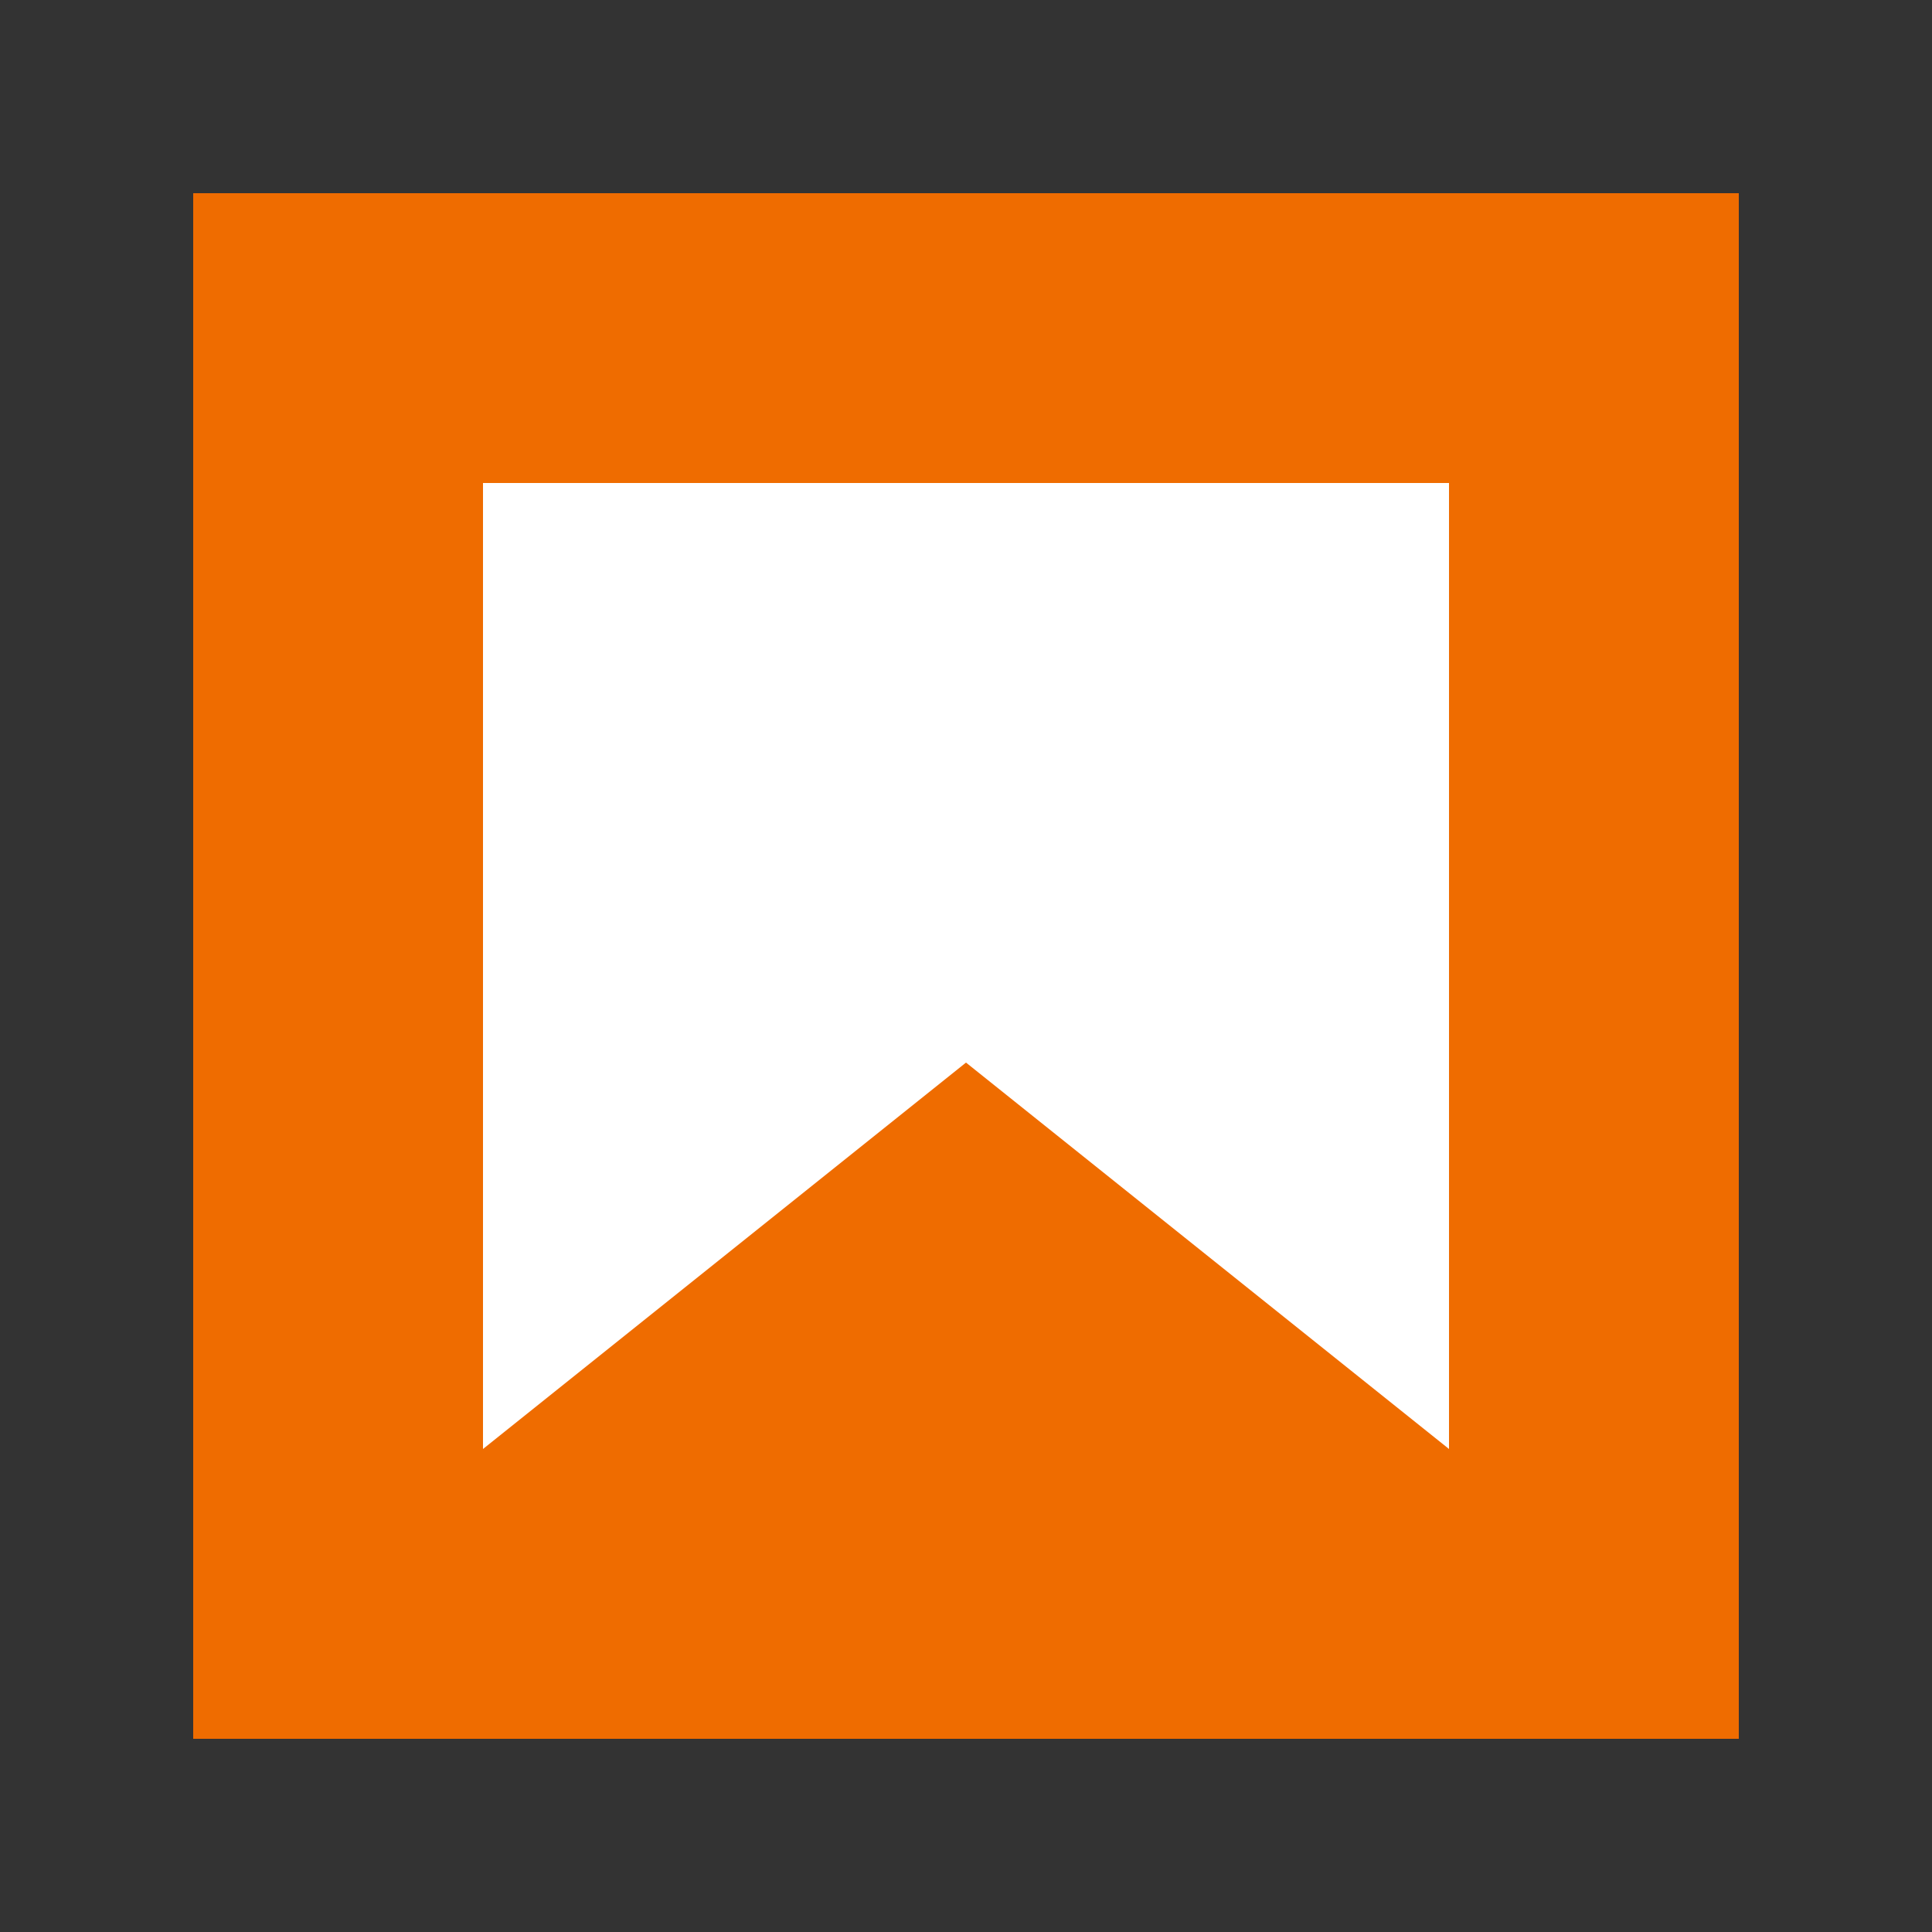 <?xml version="1.0" encoding="utf-8"?>
<!-- Generator: Adobe Illustrator 19.2.1, SVG Export Plug-In . SVG Version: 6.00 Build 0)  -->
<svg version="1.1" id="Layer_1" xmlns="http://www.w3.org/2000/svg" xmlns:xlink="http://www.w3.org/1999/xlink" x="0px" y="0px"
	 viewBox="0 0 22 22" style="enable-background:new 0 0 22 22;" xml:space="preserve">
<rect x="0" y="0" width="22" height="22" fill="#333333" stroke="none"/>
<style type="text/css">
	.st0{fill:none;stroke:#FFFFFF;stroke-width:1.4;stroke-miterlimit:10;}
	.st1{fill:#FFFFFF;}
	.st2{fill:#EF6C00;}
	.st3{display:none;}
	.st4{display:inline;fill:none;stroke:#9E9E9E;stroke-width:2.000000e-02;stroke-miterlimit:10;}
</style>
<path class="st0" d="M9.1,17.1"/>
<path class="st0" d="M9.1,2.8"/>
<path class="st0" d="M8.5,19.2"/>
<path class="st0" d="M8.5,1.8"/>
<rect x="2.2" y="2.2" class="st1" width="17.6" height="17.6"/>
<g>
	<path class="st2" d="M2.2,2.2v17.6h17.6V2.2H2.2z M16.5,16.5L11,12.1l-5.5,4.4v-11h11V16.5z"/>
</g>
<g class="st3">
	<line class="st4" x1="11" y1="0" x2="11" y2="22"/>
	<path class="st4" d="M21.5,11"/>
	<path class="st4" d="M0.4,11"/>
	<line class="st4" x1="0" y1="22" x2="22" y2="0"/>
	<line class="st4" x1="11" y1="0" x2="22" y2="11"/>
	<line class="st4" x1="0" y1="11" x2="11" y2="22"/>
	<line class="st4" x1="22" y1="11" x2="11" y2="22"/>
	<line class="st4" x1="11" y1="0" x2="0" y2="11"/>
	<line class="st4" x1="14.3" y1="0" x2="14.3" y2="22"/>
	<line class="st4" x1="7.7" y1="0" x2="7.7" y2="22"/>
	<line class="st4" x1="3.3" y1="0" x2="3.3" y2="22"/>
	<line class="st4" x1="18.7" y1="0" x2="18.7" y2="22"/>
	<line class="st4" x1="22" y1="11" x2="0" y2="11"/>
	<line class="st4" x1="22" y1="14.3" x2="0" y2="14.3"/>
	<line class="st4" x1="22" y1="7.7" x2="0" y2="7.7"/>
	<line class="st4" x1="22" y1="3.3" x2="0" y2="3.3"/>
	<line class="st4" x1="22" y1="18.7" x2="0" y2="18.7"/>
	<line class="st4" x1="2.2" y1="0" x2="2.2" y2="22"/>
	<line class="st4" x1="19.8" y1="0" x2="19.8" y2="22"/>
	<line class="st4" x1="0" y1="19.8" x2="22" y2="19.8"/>
	<line class="st4" x1="0" y1="2.2" x2="22" y2="2.2"/>
	<line class="st4" x1="17.6" y1="0" x2="17.6" y2="22"/>
	<line class="st4" x1="11" y1="1.6" x2="20.3" y2="11"/>
	<line class="st4" x1="1.6" y1="11" x2="11" y2="20.3"/>
	<line class="st4" x1="20.3" y1="11" x2="11" y2="20.3"/>
	<line class="st4" x1="11" y1="1.6" x2="1.6" y2="11"/>
	<line class="st4" x1="0" y1="0" x2="22" y2="22"/>
	<line class="st4" x1="6.6" y1="0" x2="6.6" y2="22"/>
	<line class="st4" x1="15.4" y1="0" x2="15.4" y2="22"/>
	<line class="st4" x1="0" y1="15.4" x2="22" y2="15.4"/>
	<line class="st4" x1="0" y1="6.6" x2="22" y2="6.6"/>
	<line class="st4" x1="20.9" y1="22" x2="0" y2="1.1"/>
	<line class="st4" x1="1.1" y1="0" x2="22" y2="20.9"/>
	<path class="st4" d="M22,22"/>
	<path class="st4" d="M0,0"/>
	<line class="st4" x1="20.9" y1="22" x2="0" y2="1.1"/>
	<line class="st4" x1="1.1" y1="0" x2="22" y2="20.9"/>
	<line class="st4" x1="0" y1="20.9" x2="20.9" y2="0"/>
	<line class="st4" x1="22" y1="1.1" x2="1.1" y2="22"/>
	<line class="st4" x1="4.4" y1="0" x2="4.4" y2="22"/>
	<line class="st4" x1="22" y1="17.6" x2="0" y2="17.6"/>
	<line class="st4" x1="22" y1="4.4" x2="0" y2="4.4"/>
	<rect x="7.9" y="7.9" transform="matrix(0.707 -0.707 0.707 0.707 -4.555 11.002)" class="st4" width="6.2" height="6.2"/>
	<line class="st4" x1="0" y1="16.5" x2="22" y2="16.5"/>
	<line class="st4" x1="16.5" y1="22" x2="16.5" y2="0"/>
	<line class="st4" x1="5.5" y1="22" x2="5.5" y2="0"/>
	<line class="st4" x1="22" y1="5.5" x2="0" y2="5.5"/>
	<line class="st4" x1="12.1" y1="0" x2="12.1" y2="22"/>
	<line class="st4" x1="13.2" y1="0" x2="13.2" y2="22"/>
	<line class="st4" x1="8.8" y1="22" x2="8.8" y2="0"/>
	<line class="st4" x1="9.9" y1="22" x2="9.9" y2="0"/>
	<line class="st4" x1="0" y1="7.7" x2="22" y2="7.7"/>
	<line class="st4" x1="0" y1="14.3" x2="22" y2="14.3"/>
	<line class="st4" x1="0" y1="9.9" x2="22" y2="9.9"/>
	<line class="st4" x1="0" y1="8.8" x2="22" y2="8.8"/>
	<line class="st4" x1="22" y1="13.2" x2="0" y2="13.2"/>
	<line class="st4" x1="22" y1="12.1" x2="0" y2="12.1"/>
	<line class="st4" x1="1.1" y1="0" x2="1.1" y2="22"/>
	<line class="st4" x1="20.9" y1="0" x2="20.9" y2="22"/>
	<line class="st4" x1="0" y1="1.1" x2="22" y2="1.1"/>
	<line class="st4" x1="0" y1="20.9" x2="22" y2="20.9"/>
</g>
</svg>
